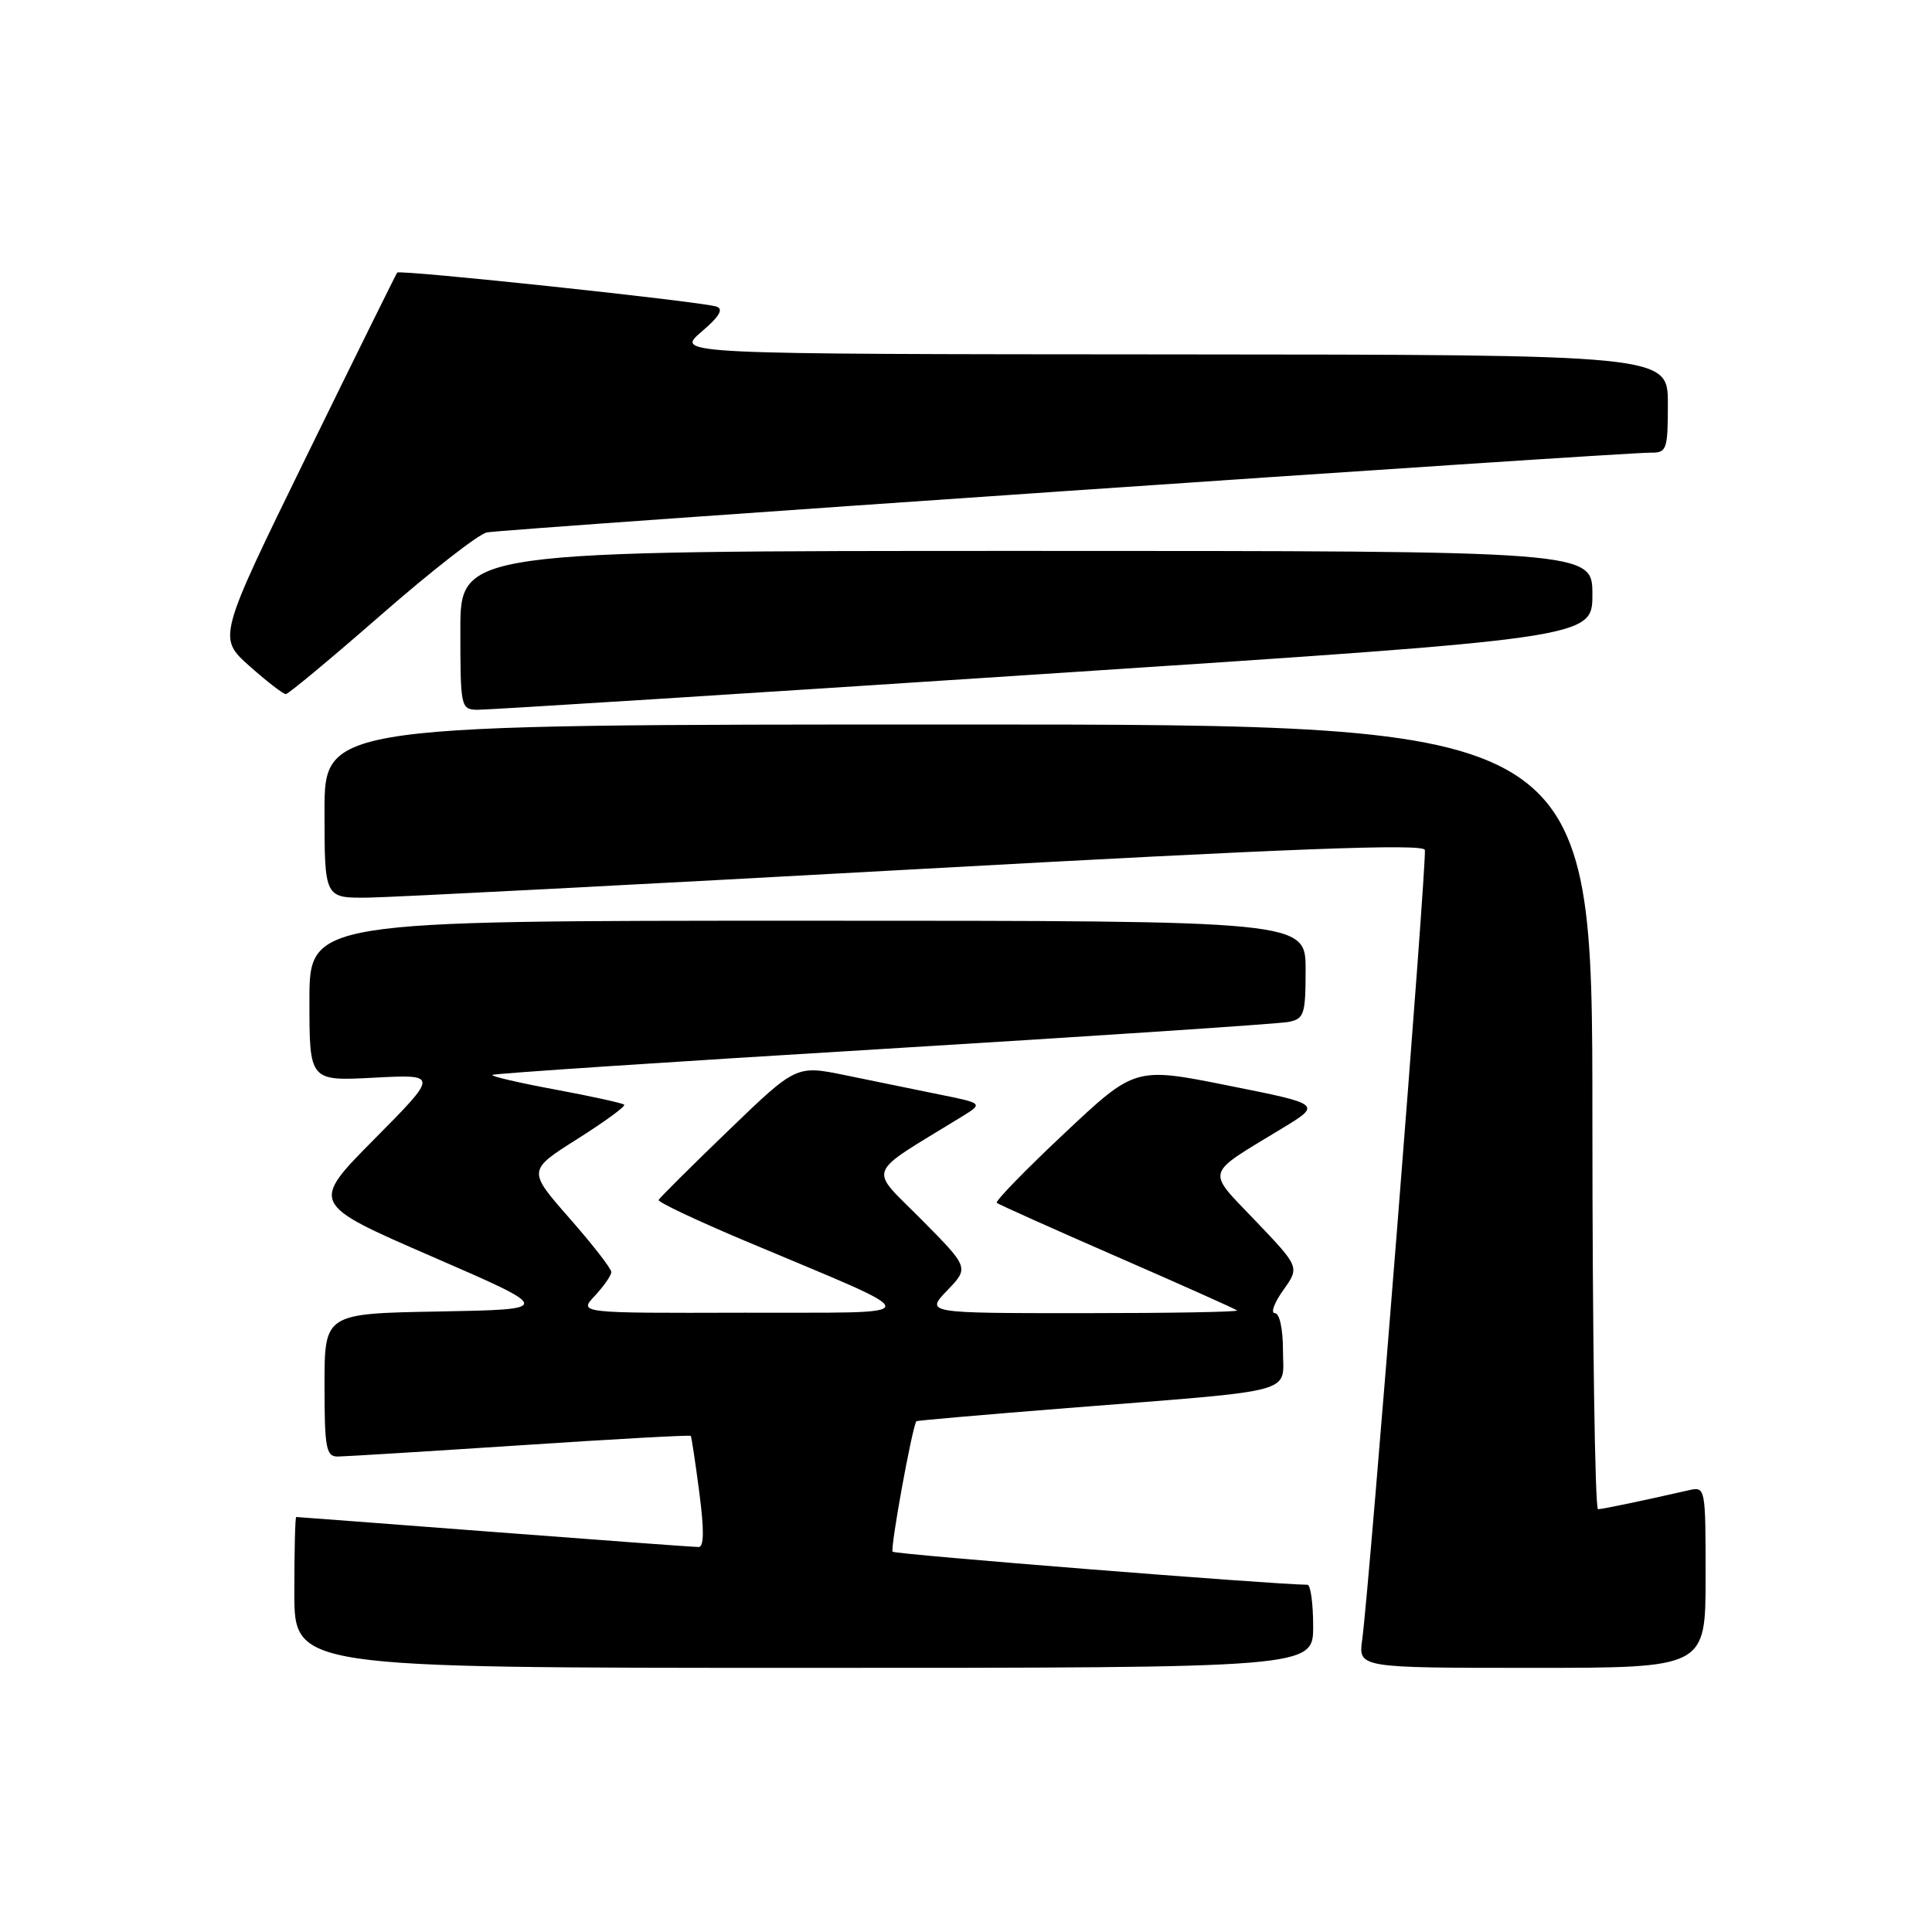 <?xml version="1.0" encoding="UTF-8" standalone="no"?>
<!DOCTYPE svg PUBLIC "-//W3C//DTD SVG 1.1//EN" "http://www.w3.org/Graphics/SVG/1.1/DTD/svg11.dtd" >
<svg xmlns="http://www.w3.org/2000/svg" xmlns:xlink="http://www.w3.org/1999/xlink" version="1.1" viewBox="0 0 256 256">
 <g >
 <path fill="currentColor"
d=" M 174.00 215.50 C 174.00 212.47 173.66 210.00 173.25 209.99 C 168.39 209.93 118.64 205.97 118.28 205.61 C 117.93 205.26 120.80 189.40 121.42 188.32 C 121.47 188.23 130.52 187.44 141.51 186.57 C 172.46 184.12 170.00 184.78 170.00 178.94 C 170.00 176.10 169.55 174.00 168.93 174.00 C 168.34 174.00 168.84 172.63 170.04 170.95 C 172.21 167.90 172.21 167.90 166.39 161.80 C 159.78 154.87 159.52 155.82 169.83 149.55 C 175.16 146.32 175.16 146.32 162.78 143.85 C 150.40 141.37 150.40 141.37 141.03 150.18 C 135.87 155.03 131.85 159.16 132.08 159.38 C 132.31 159.59 139.47 162.80 148.00 166.52 C 156.53 170.24 163.69 173.44 163.92 173.64 C 164.15 173.84 154.95 174.00 143.48 174.00 C 122.63 174.00 122.63 174.00 125.52 170.98 C 128.41 167.97 128.41 167.97 122.08 161.58 C 115.05 154.49 114.50 155.91 127.40 147.99 C 130.30 146.20 130.30 146.20 124.40 145.01 C 121.16 144.35 115.58 143.21 112.00 142.47 C 105.50 141.14 105.50 141.14 96.50 149.82 C 91.55 154.59 87.40 158.72 87.27 159.00 C 87.14 159.28 92.32 161.72 98.77 164.44 C 123.51 174.86 123.53 173.88 98.58 173.94 C 76.65 174.00 76.65 174.00 78.83 171.69 C 80.02 170.41 81.00 169.00 81.00 168.55 C 81.00 168.09 78.50 164.88 75.45 161.41 C 69.91 155.09 69.91 155.09 76.50 150.92 C 80.13 148.63 82.92 146.59 82.71 146.38 C 82.50 146.17 78.41 145.27 73.62 144.38 C 68.82 143.49 65.05 142.62 65.23 142.43 C 65.41 142.25 88.72 140.70 117.03 138.99 C 145.34 137.27 169.51 135.66 170.75 135.41 C 172.81 135.00 173.00 134.40 173.00 128.48 C 173.00 122.00 173.00 122.00 107.00 122.00 C 41.00 122.00 41.00 122.00 41.00 132.63 C 41.00 143.25 41.00 143.25 49.55 142.80 C 58.11 142.35 58.11 142.35 49.61 150.93 C 41.12 159.50 41.12 159.50 57.24 166.50 C 73.36 173.50 73.36 173.50 58.18 173.78 C 43.00 174.05 43.00 174.05 43.00 183.53 C 43.00 191.88 43.21 193.00 44.75 193.00 C 45.71 192.99 56.59 192.32 68.93 191.51 C 81.26 190.69 91.44 190.13 91.53 190.26 C 91.63 190.39 92.14 193.76 92.66 197.75 C 93.32 202.78 93.29 205.00 92.56 204.99 C 91.98 204.99 79.80 204.09 65.50 203.00 C 51.20 201.91 39.39 201.01 39.25 201.01 C 39.11 201.00 39.00 205.50 39.00 211.00 C 39.00 221.00 39.00 221.00 106.50 221.00 C 174.00 221.00 174.00 221.00 174.00 215.50 Z  M 226.00 208.98 C 226.00 197.03 225.99 196.96 223.75 197.47 C 217.39 198.92 212.42 199.95 211.75 199.98 C 211.34 199.99 211.00 176.60 211.00 148.00 C 211.00 96.00 211.00 96.00 127.00 96.00 C 43.00 96.00 43.00 96.00 43.00 107.50 C 43.00 119.00 43.00 119.00 48.75 118.94 C 51.91 118.90 84.65 117.21 121.50 115.17 C 171.20 112.42 188.58 111.76 188.80 112.62 C 189.11 113.81 181.44 210.53 180.50 217.25 C 179.98 221.00 179.98 221.00 202.99 221.00 C 226.00 221.00 226.00 221.00 226.00 208.98 Z  M 138.25 89.31 C 211.00 84.54 211.00 84.54 211.00 78.77 C 211.00 73.00 211.00 73.00 136.00 73.00 C 61.00 73.00 61.00 73.00 61.00 83.50 C 61.00 93.71 61.06 94.00 63.25 94.05 C 64.49 94.07 98.24 91.94 138.25 89.31 Z  M 50.50 81.47 C 57.10 75.70 63.40 70.79 64.50 70.55 C 66.56 70.11 214.72 59.95 218.75 59.98 C 220.85 60.00 221.00 59.58 221.00 53.50 C 221.00 47.00 221.00 47.00 155.25 46.96 C 89.50 46.92 89.50 46.92 92.92 43.99 C 95.33 41.94 95.92 40.94 94.92 40.62 C 92.71 39.93 52.96 35.70 52.63 36.12 C 52.47 36.33 47.05 47.30 40.59 60.50 C 28.85 84.50 28.85 84.50 33.05 88.25 C 35.37 90.31 37.54 91.99 37.88 91.97 C 38.22 91.96 43.90 87.23 50.50 81.47 Z "/>
</g>
</svg>